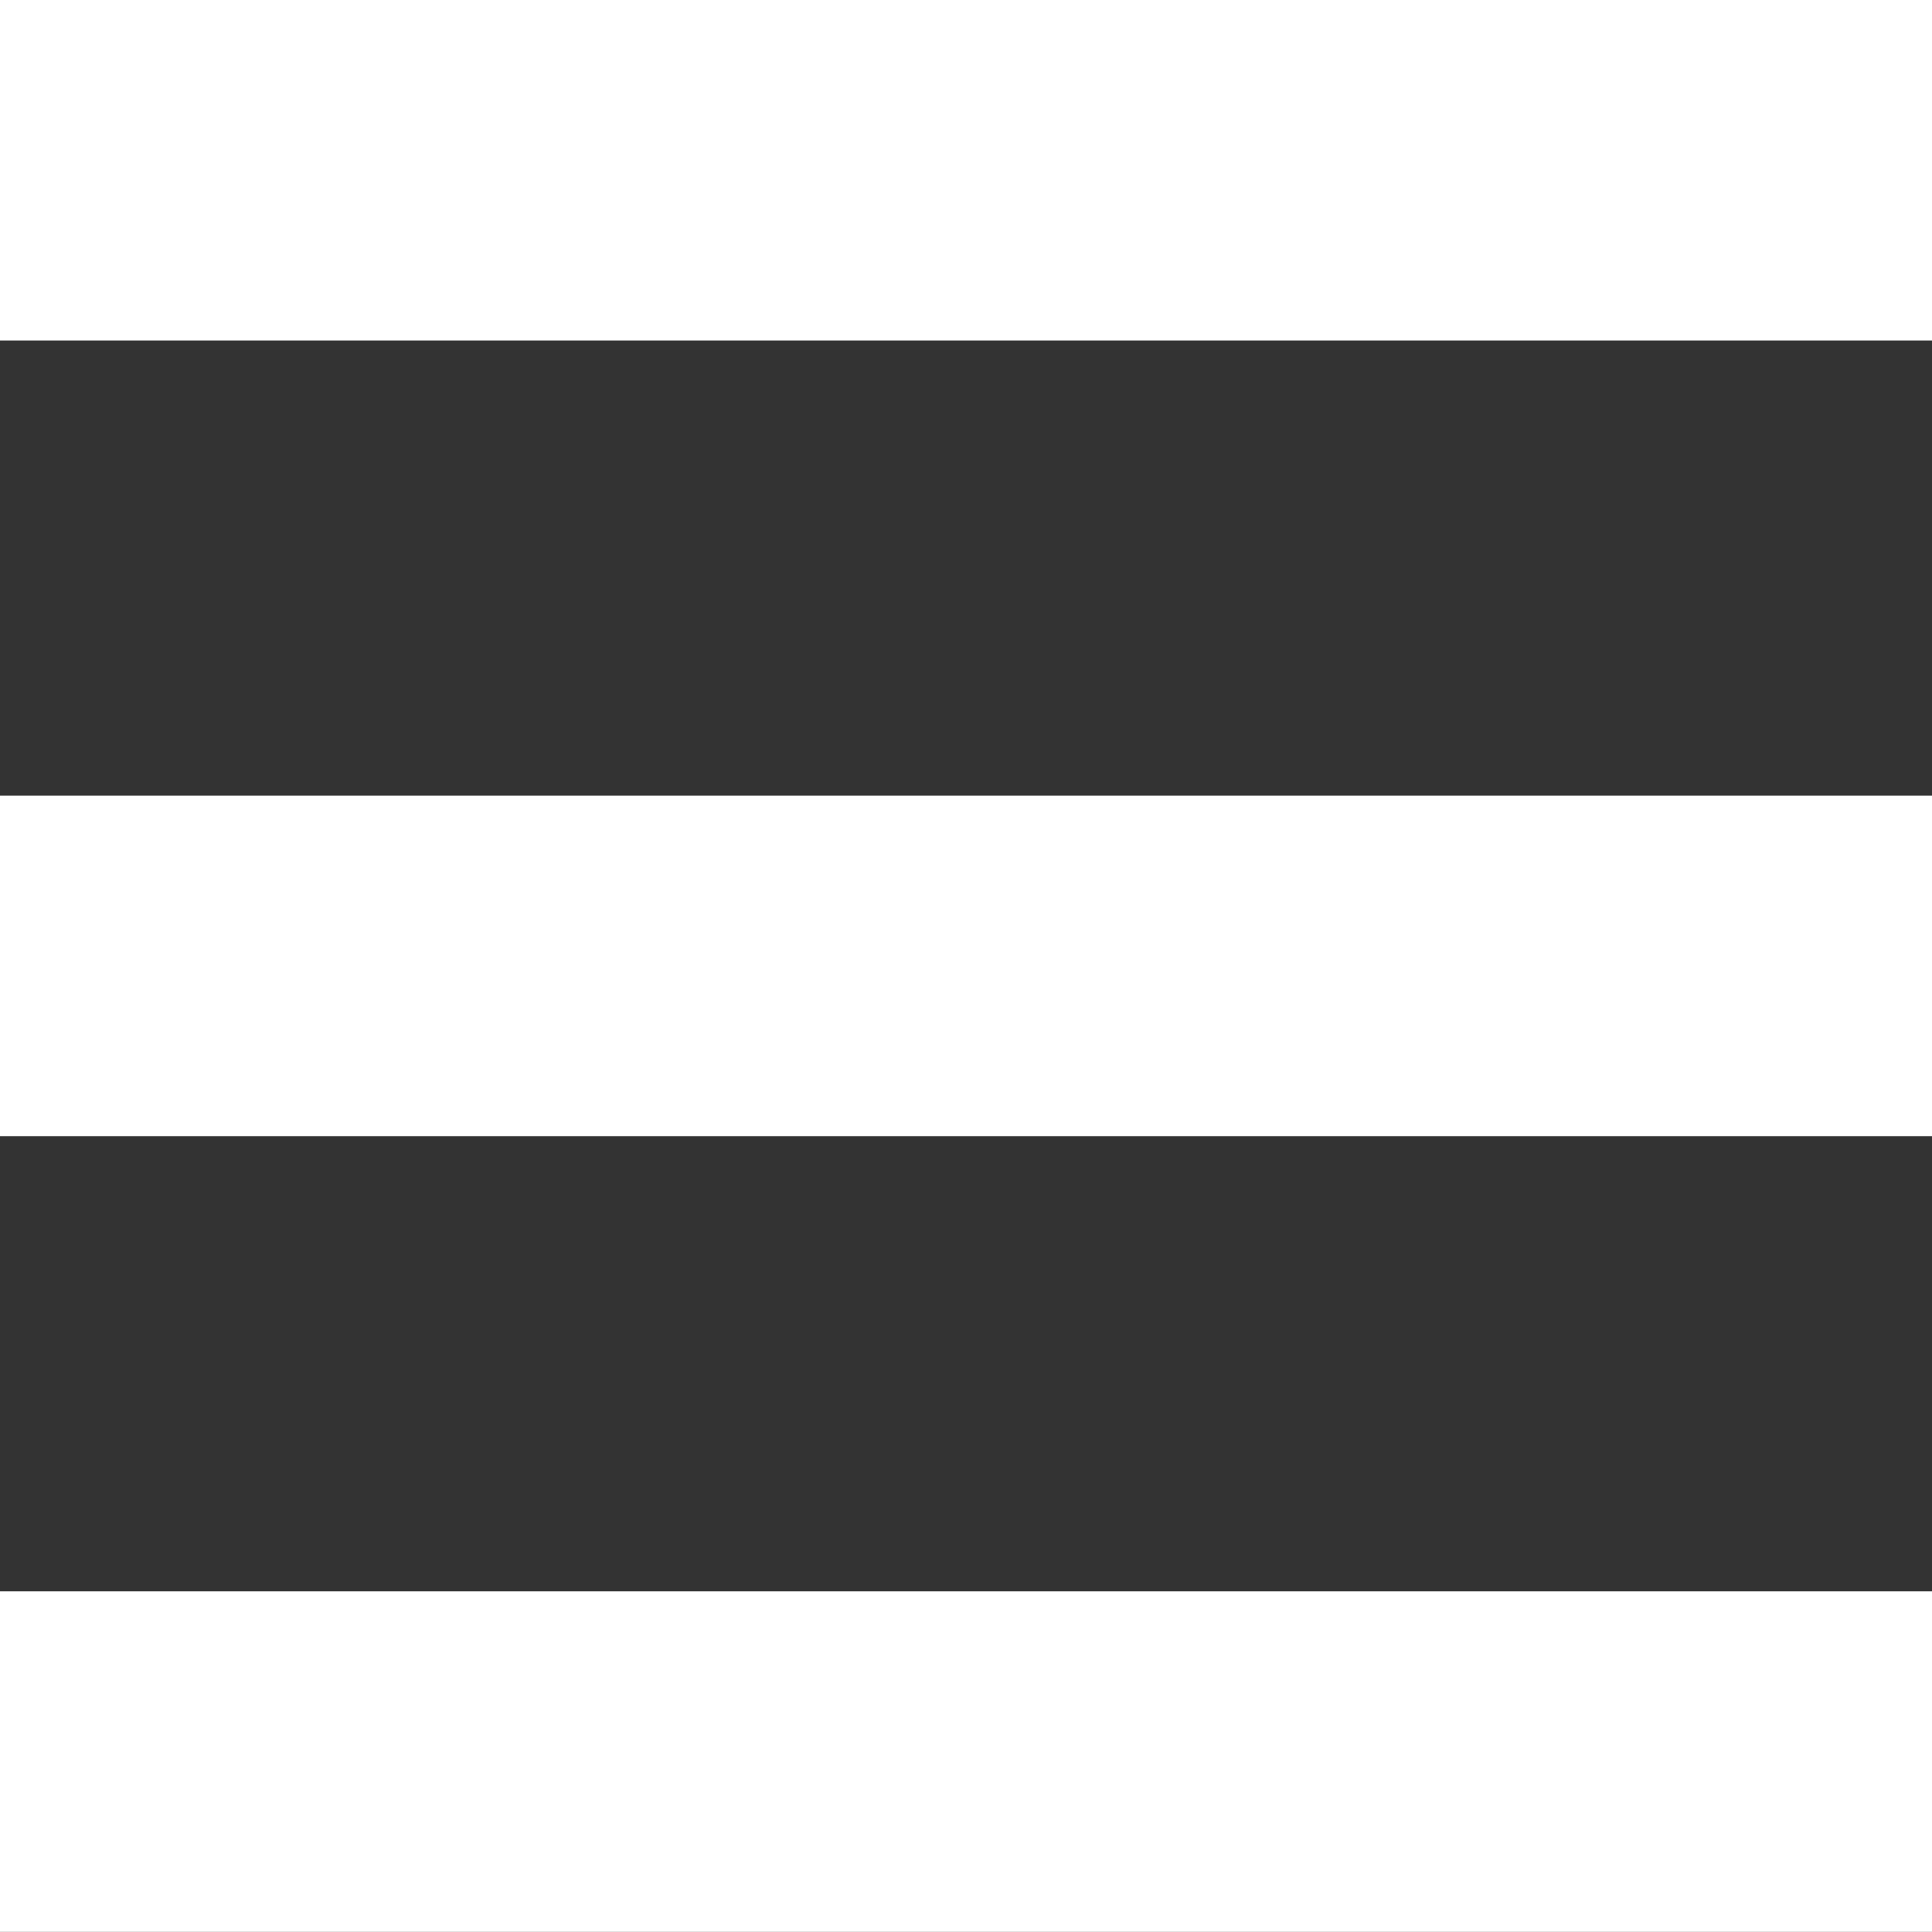 <?xml version="1.0" encoding="utf-8"?>
<!-- Generator: Adobe Illustrator 16.0.0, SVG Export Plug-In . SVG Version: 6.00 Build 0)  -->
<!DOCTYPE svg PUBLIC "-//W3C//DTD SVG 1.1//EN" "http://www.w3.org/Graphics/SVG/1.1/DTD/svg11.dtd">
<svg version="1.1" id="Layer_1" xmlns="http://www.w3.org/2000/svg" xmlns:xlink="http://www.w3.org/1999/xlink" x="0px" y="0px"
	 width="22.264px" height="22.262px" viewBox="-0.644 -30.093 22.264 22.262" enable-background="new -0.644 -30.093 22.264 22.262"
	 xml:space="preserve">
<rect x="-0.644" y="-30.093" width="22.264" height="22.262" fill="#333333" stroke="none"/>
<rect x="-0.644" y="-20.924" fill="#FFFFFF" width="22.264" height="3.924"/>
<rect x="-0.644" y="-30.093" fill="#FFFFFF" width="22.264" height="3.924"/>
<rect x="-0.644" y="-11.755" fill="#FFFFFF" width="22.264" height="3.924"/>
</svg>
